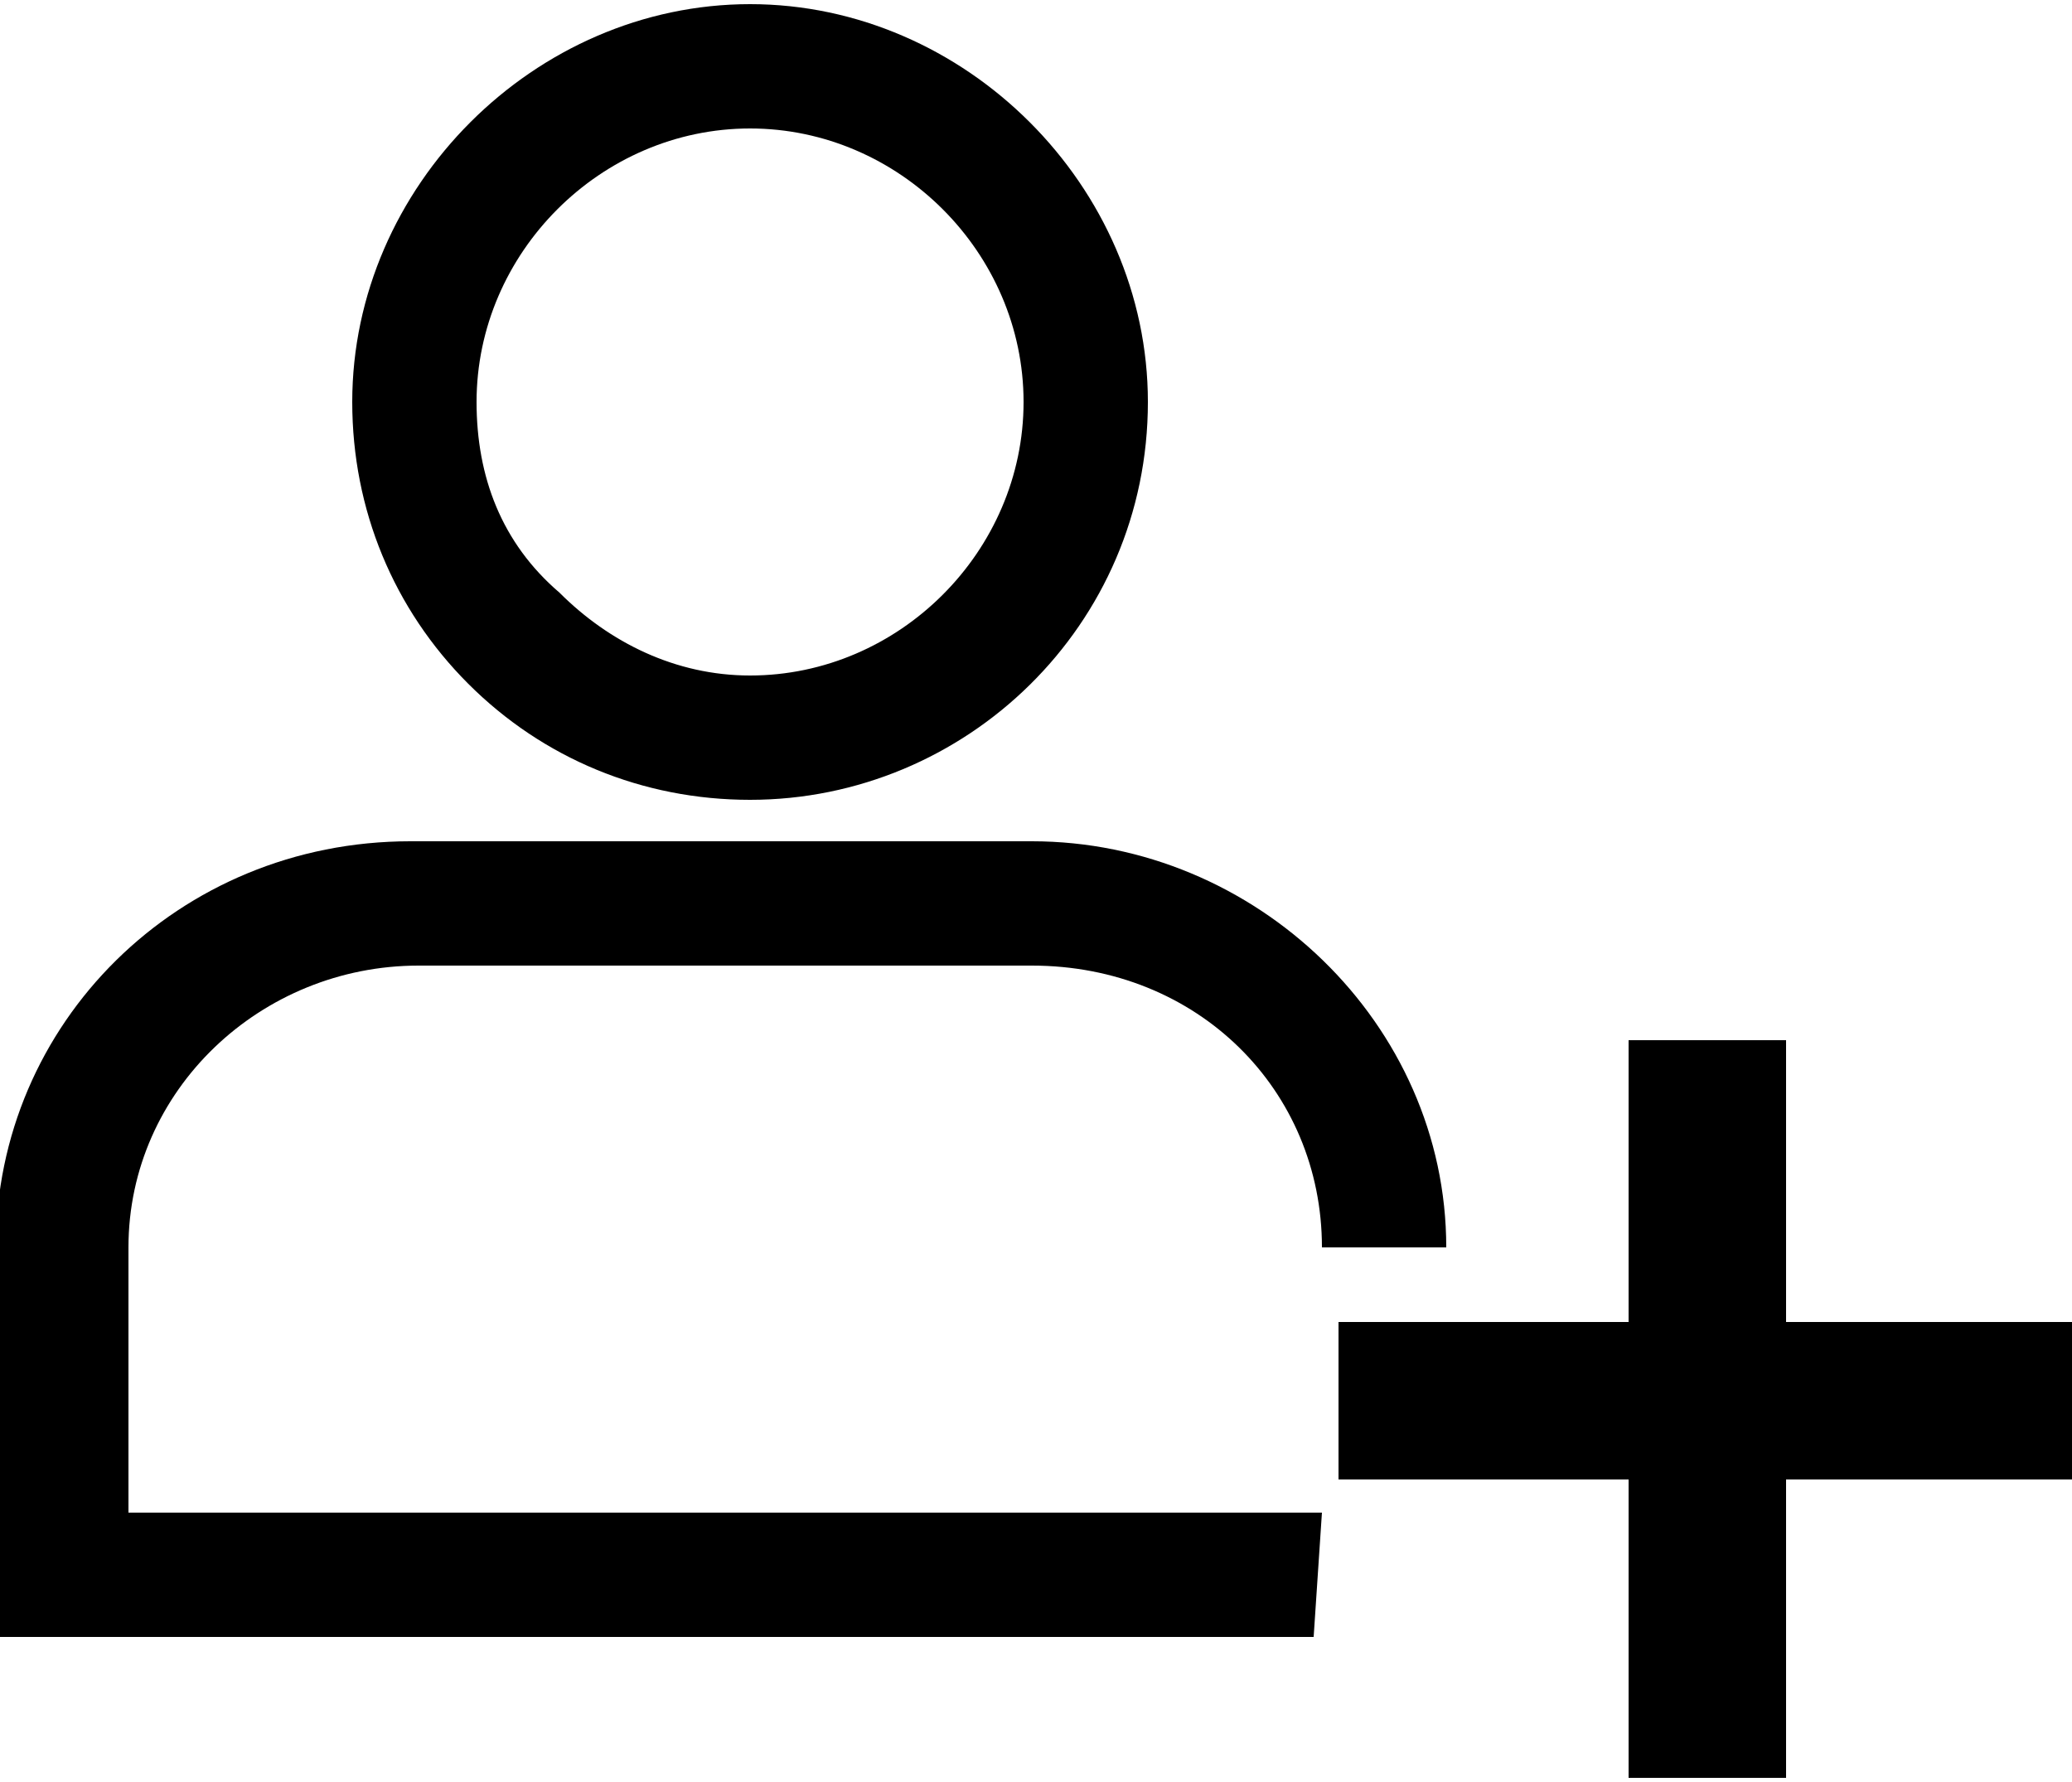 <?xml version="1.0" encoding="utf-8"?>
<!-- Generator: Adobe Illustrator 23.0.1, SVG Export Plug-In . SVG Version: 6.00 Build 0)  -->
<svg version="1.1" id="Layer_1" xmlns="http://www.w3.org/2000/svg" xmlns:xlink="http://www.w3.org/1999/xlink" x="0px" y="0px"
	 viewBox="0 0 25 21.5" style="enable-background:new 0 0 25 21.5;" xml:space="preserve">

<g id="newuser" transform="translate(0.75 0.75)">
	<g id="Path_12">
		<path class="st0" d="M8.3,8.9L8.3,8.9C7,8.9,5.8,8.4,4.9,7.5S3.5,5.4,3.5,4.1c0-2.6,2.2-4.8,4.8-4.8l0,0c2.6,0,4.8,2.2,4.8,4.8
			l0,0C13.1,6.8,10.9,8.9,8.3,8.9z M8.3,0.8L8.3,0.8C6.5,0.8,5,2.3,5,4.1C5,5,5.3,5.8,6,6.4c0.6,0.6,1.4,1,2.3,1l0,0
			c1.8,0,3.3-1.5,3.3-3.3l0,0C11.6,2.3,10.1,0.8,8.3,0.8z"/>
	</g>
	<g id="Path_15">
		<path class="st0" d="M15.1,19H-0.8v-4.7c0-2.7,2.2-4.9,5-4.9h7.5c2.7,0,5,2.2,5,4.9h-1.5c0-1.9-1.5-3.4-3.5-3.4H4.3
			c-1.9,0-3.5,1.5-3.5,3.4v3.2h14.4L15.1,19L15.1,19z"/>
	</g>
	<rect x="15.4" y="15.2" class="st0" width="8.9" height="1.9"/>
	<rect x="18.9" y="11.8" class="st0" width="1.9" height="8.9"/>
</g>
</svg>
